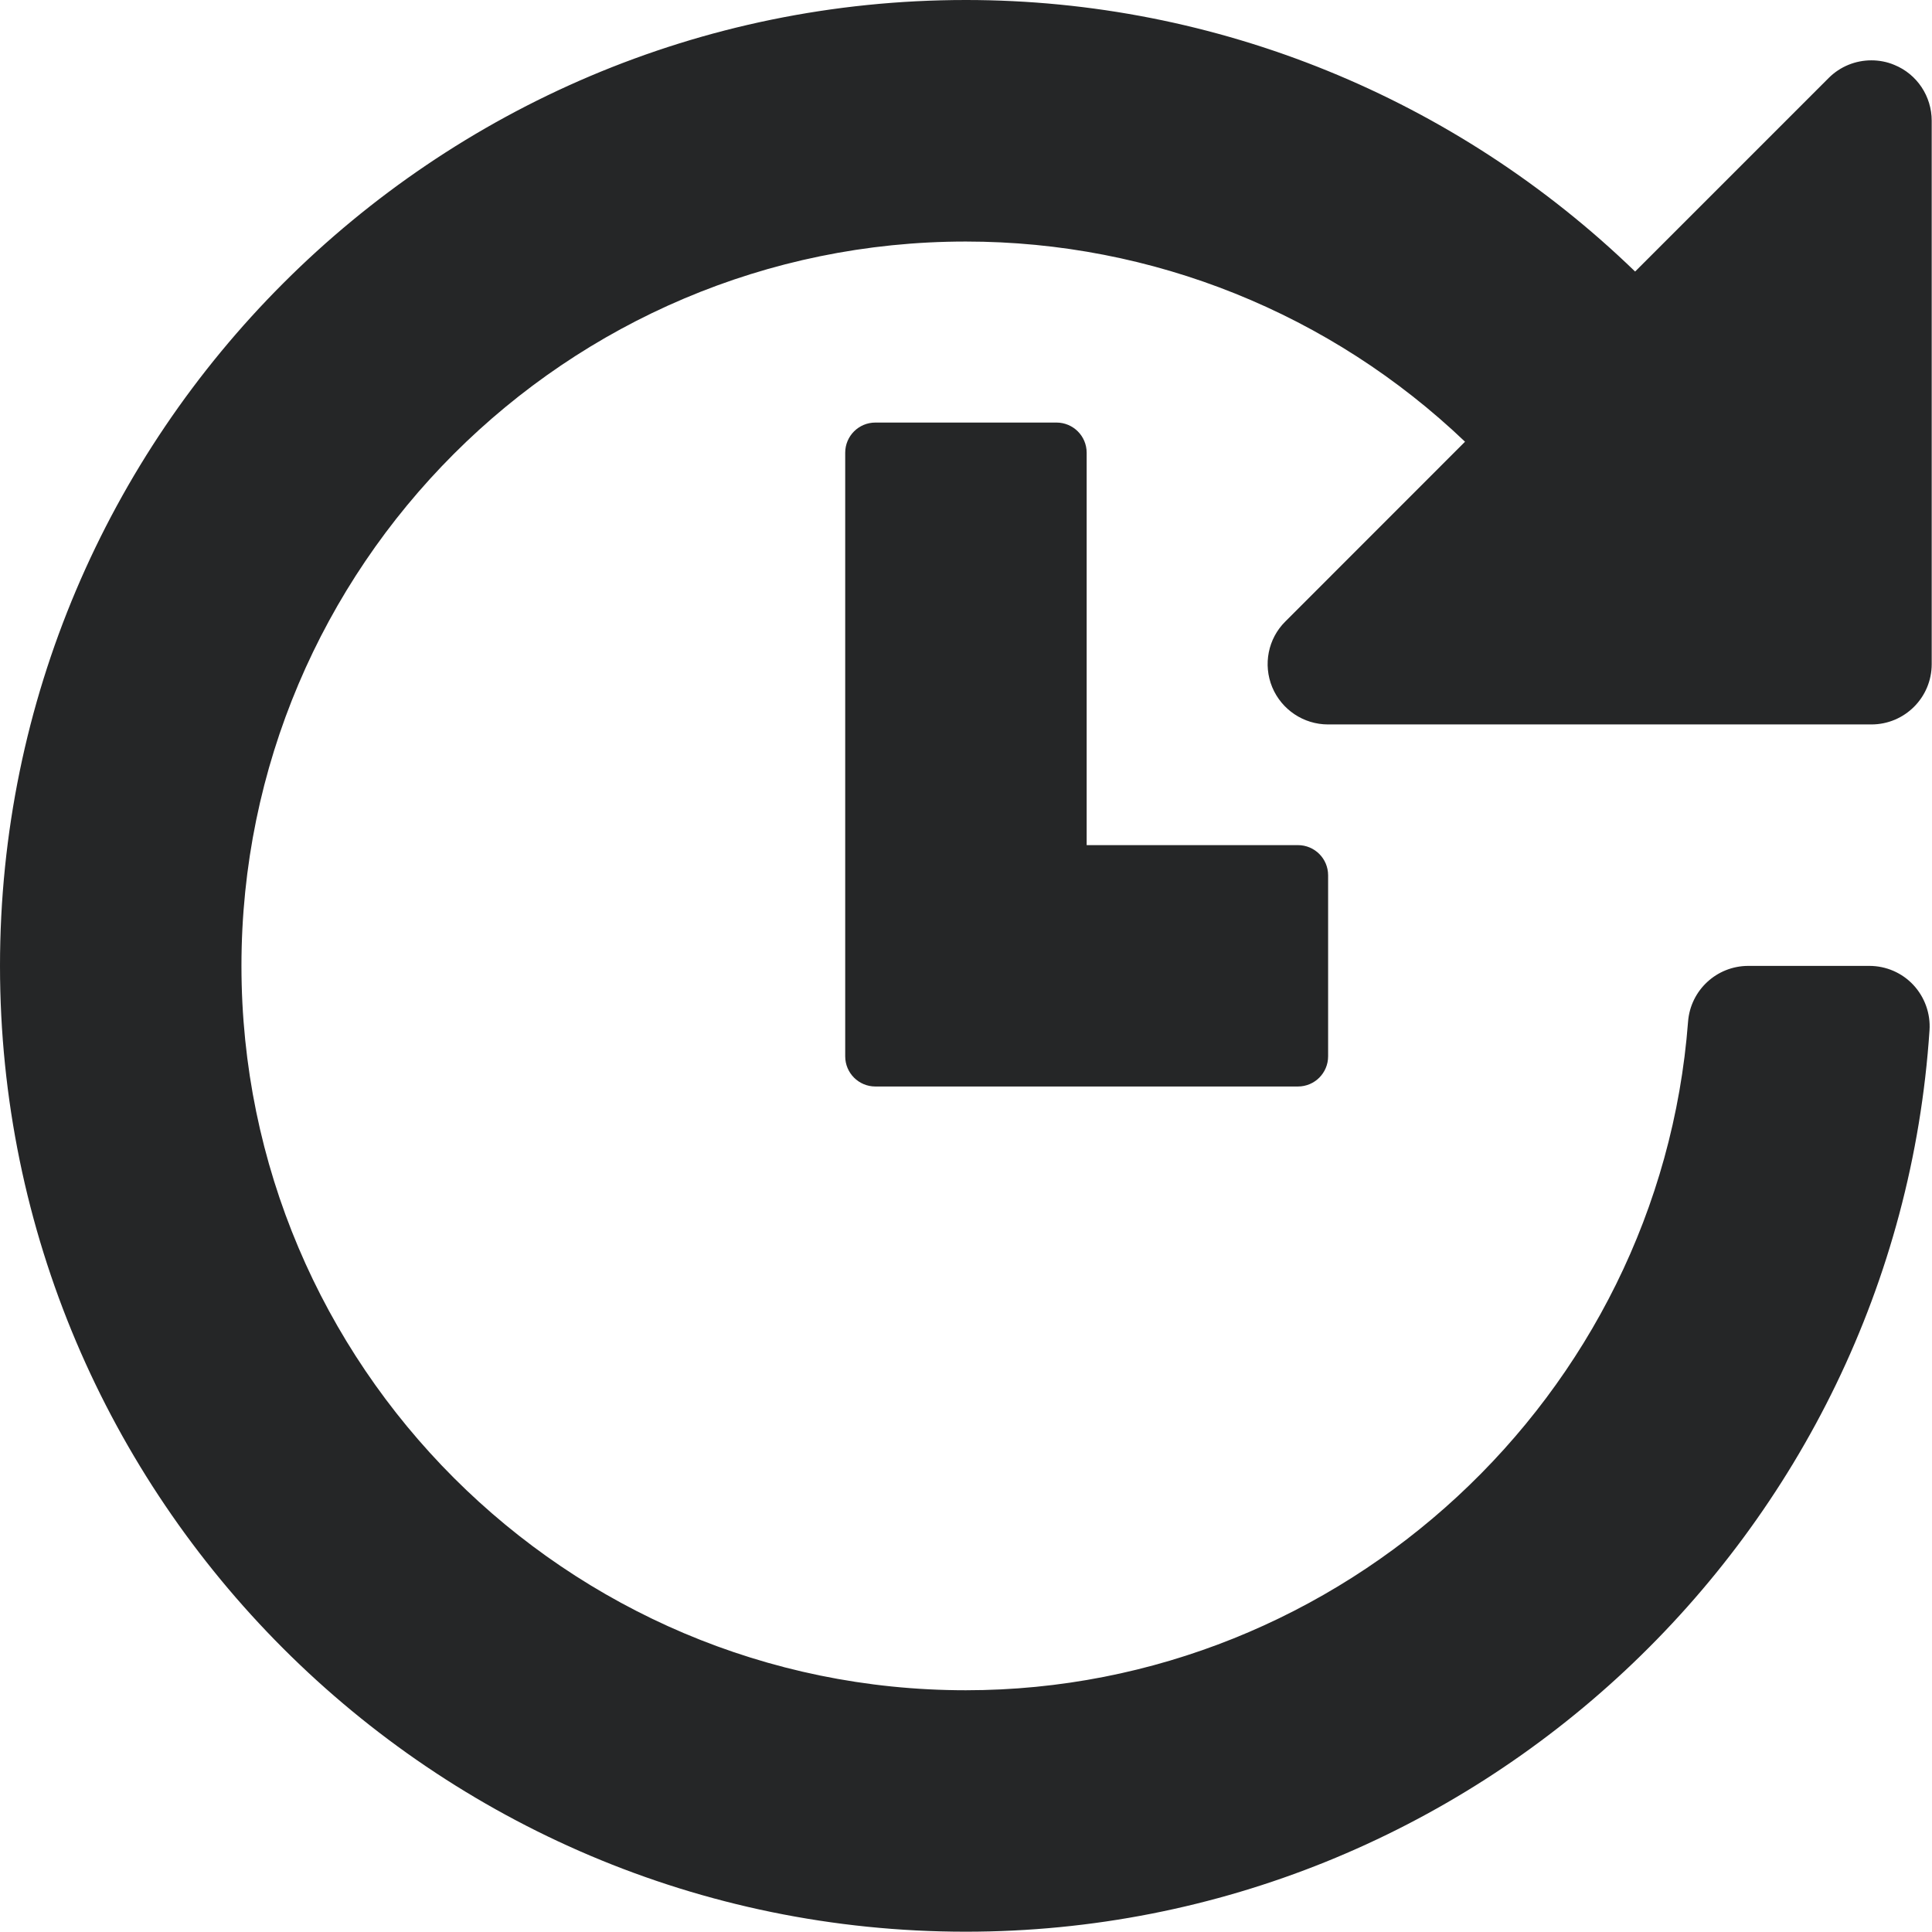 <?xml version="1.0" encoding="UTF-8" standalone="no"?>
<!-- Generator: Adobe Illustrator 17.0.0, SVG Export Plug-In . SVG Version: 6.00 Build 0)  -->

<svg
   xmlns:dc="http://purl.org/dc/elements/1.1/"
   xmlns:cc="http://creativecommons.org/ns#"
   xmlns:rdf="http://www.w3.org/1999/02/22-rdf-syntax-ns#"
   xmlns:svg="http://www.w3.org/2000/svg"
   xmlns="http://www.w3.org/2000/svg"
   xmlns:sodipodi="http://sodipodi.sourceforge.net/DTD/sodipodi-0.dtd"
   xmlns:inkscape="http://www.inkscape.org/namespaces/inkscape"
   version="1.1"
   id="Icons"
   x="0px"
   y="0px"
   width="18"
   height="18"
   viewBox="0 0 18 18"
   enable-background="new 0 0 22.985 22.985"
   xml:space="preserve"
   inkscape:version="0.48.4 r9939"
   sodipodi:docname="longomatch-timer.svg"><defs
     id="defs10" /><sodipodi:namedview
     pagecolor="#ffffff"
     bordercolor="#666666"
     borderopacity="1"
     objecttolerance="10"
     gridtolerance="10"
     guidetolerance="10"
     inkscape:pageopacity="0"
     inkscape:pageshadow="2"
     inkscape:window-width="798"
     inkscape:window-height="844"
     id="namedview8"
     showgrid="false"
     fit-margin-top="0"
     fit-margin-left="0"
     fit-margin-right="0"
     fit-margin-bottom="0"
     inkscape:zoom="12.874565"
     inkscape:cx="9"
     inkscape:cy="8.9999998"
     inkscape:window-x="0"
     inkscape:window-y="27"
     inkscape:window-maximized="0"
     inkscape:current-layer="Icons" /><g
     id="timemachine"
     transform="scale(0.783,0.783)"><path
       d="m 11.493,0 c 2.988,0 5.833,1.17 7.963,3.231 l 2.303,-2.303 c 0.138,-0.138 0.321,-0.21 0.508,-0.21 0.092,0 0.186,0.017 0.275,0.055 0.269,0.11 0.443,0.373 0.443,0.664 v 6.465 c 0,0.397 -0.321,0.718 -0.718,0.718 h -6.465 c -0.29,0 -0.552,-0.175 -0.664,-0.443 -0.111,-0.269 -0.05,-0.578 0.156,-0.782 l 2.138,-2.139 c -1.596,-1.524 -3.714,-2.382 -5.94,-2.382 -4.753,0 -8.619,3.866 -8.619,8.619 0,4.753 3.866,8.619 8.619,8.619 4.478,0 8.254,-3.494 8.594,-7.956 0.029,-0.374 0.341,-0.663 0.717,-0.663 h 1.44 c 0.199,0 0.389,0.082 0.524,0.227 0.135,0.145 0.205,0.341 0.192,0.538 C 22.56,18.273 17.524,22.985 11.492,22.985 5.156,22.985 0,17.829 0,11.493 0,5.157 5.156,0 11.493,0 z"
       id="path4"
       inkscape:connector-curvature="0"
       style="fill:#252627" /><path
       d="M 15.444,10.056 H 12.93 V 5.387 c 0,-0.199 -0.161,-0.359 -0.359,-0.359 h -2.155 c -0.199,0 -0.359,0.161 -0.359,0.359 v 5.028 0.718 1.436 c 0,0.199 0.161,0.359 0.359,0.359 h 2.155 2.873 c 0.199,0 0.359,-0.161 0.359,-0.359 v -1.436 -0.718 c 0,-0.199 -0.161,-0.359 -0.359,-0.359 z"
       id="path6"
       inkscape:connector-curvature="0"
       style="fill:#252627" /></g></svg>